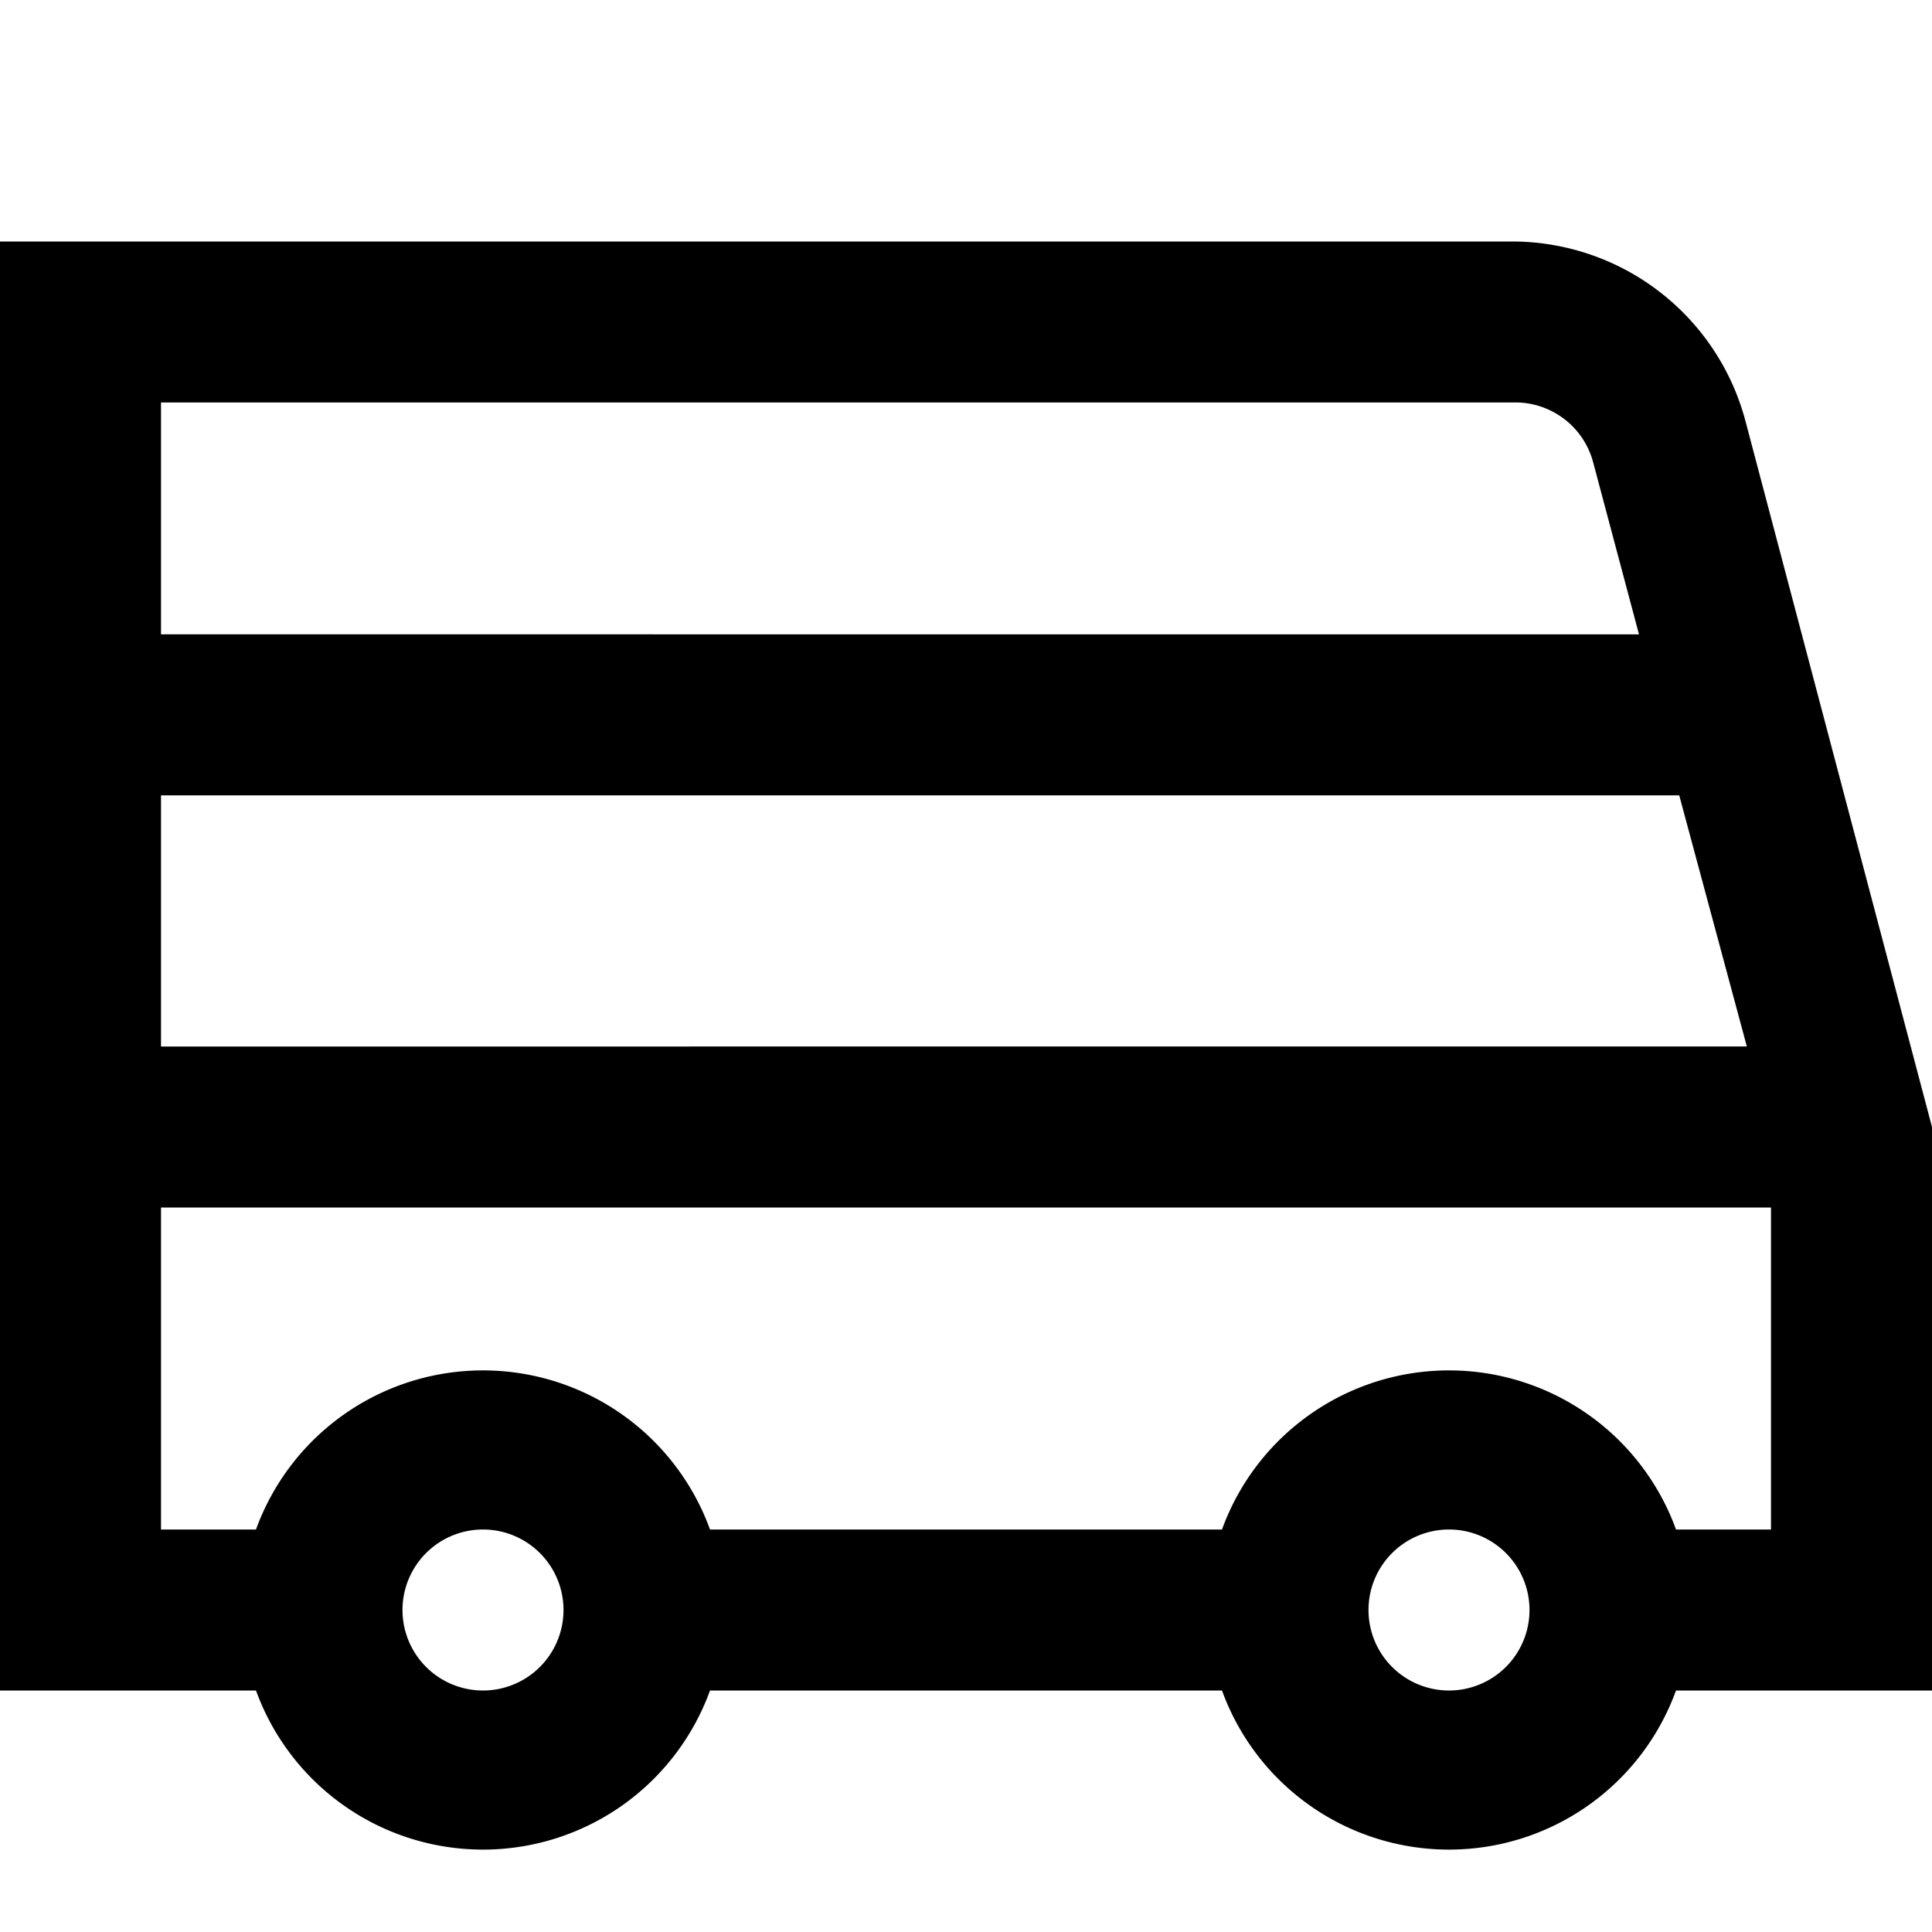 <svg id="Hot_2" data-name="Hot 2" xmlns="http://www.w3.org/2000/svg" viewBox="0 0 24 24"><defs><style>.cls-1{fill:none;}</style></defs><title>iconoteka_bus_double_decker_b_s</title><path d="M24,14,21.68,5.22A3,3,0,0,0,18.79,3H0V21H3.18a3,3,0,0,0,5.64,0h6.36a3,3,0,0,0,5.64,0H24Zm-2.3-1H2V9.88H20.86ZM18.79,5a1,1,0,0,1,1,.74l.57,2.14H2V5ZM6,21a1,1,0,1,1,1-1A1,1,0,0,1,6,21Zm12,0a1,1,0,1,1,1-1A1,1,0,0,1,18,21Zm2.82-2a3,3,0,0,0-5.64,0H8.82a3,3,0,0,0-5.64,0H2V15H22v4Z"/><rect class="cls-1" width="24" height="24"/></svg>